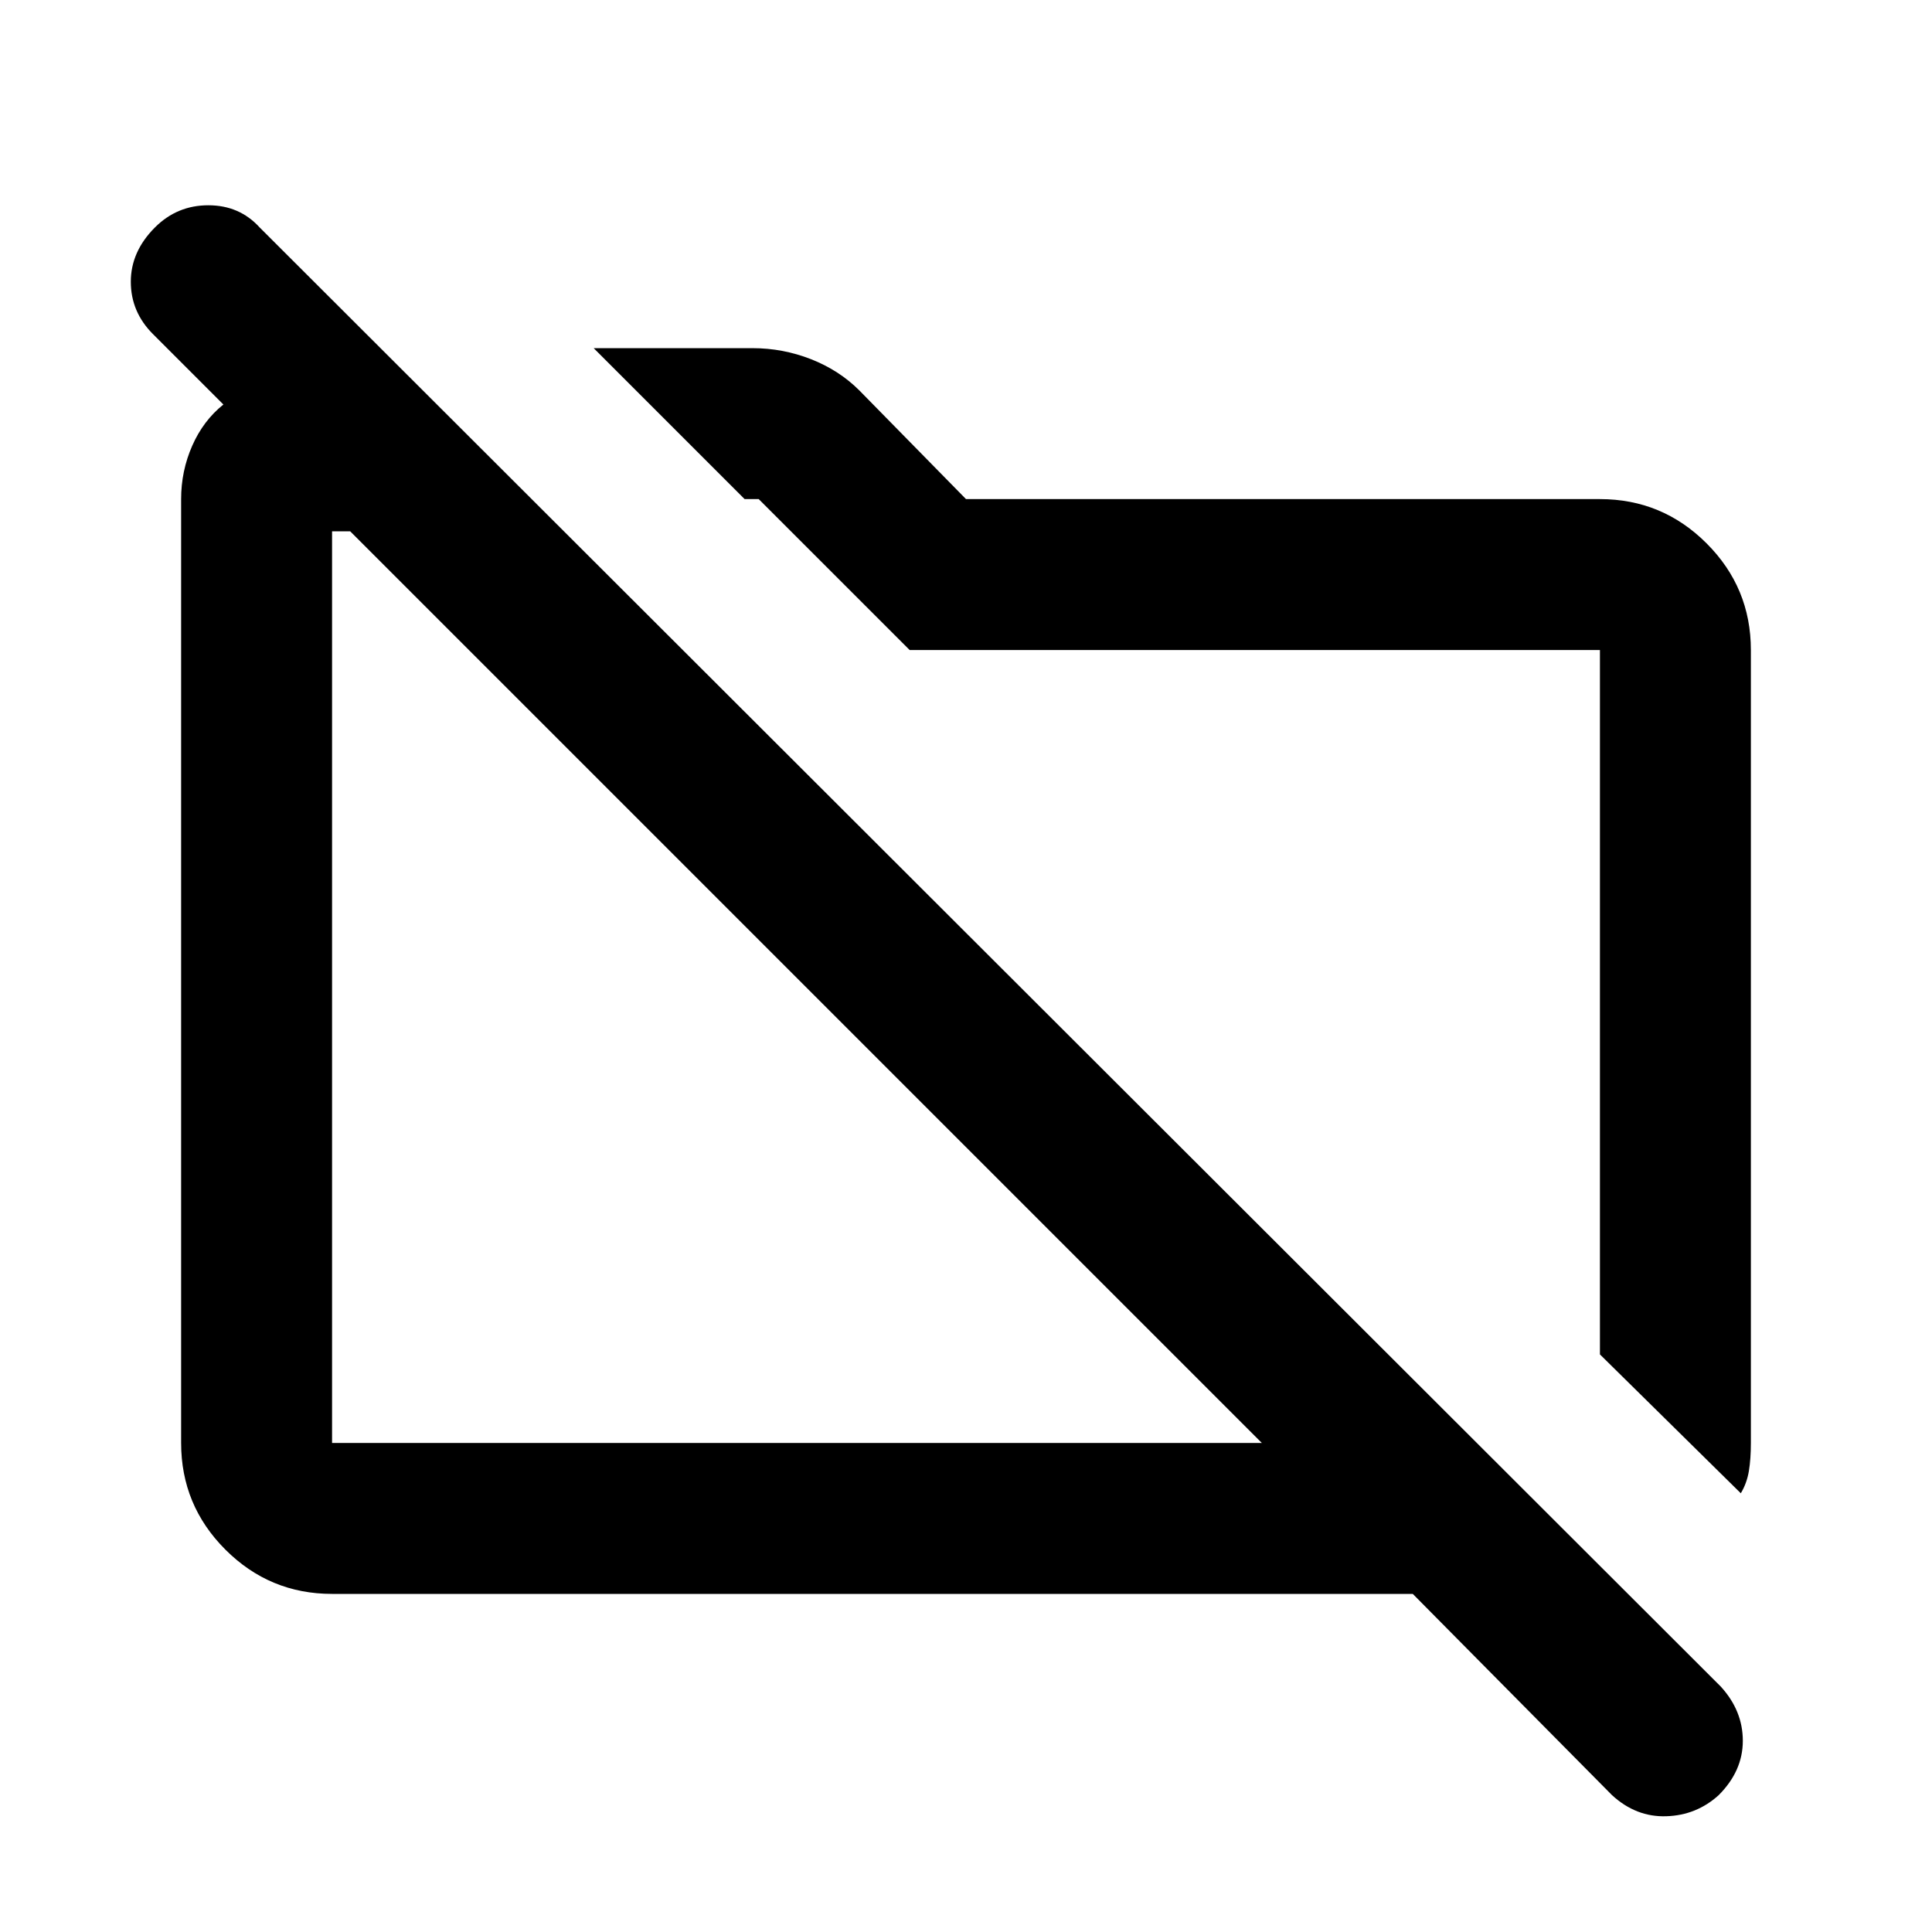 <svg xmlns="http://www.w3.org/2000/svg" height="24" width="24"><path d="M21.625 18.55 19.875 16.825V8.075Q19.875 8.075 19.875 8.075Q19.875 8.075 19.875 8.075H11.3L9.425 6.2Q9.425 6.2 9.425 6.2Q9.425 6.2 9.425 6.2H9.25L7.375 4.325H9.35Q9.725 4.325 10.075 4.462Q10.425 4.6 10.675 4.85L12 6.2H19.875Q20.65 6.2 21.2 6.75Q21.75 7.3 21.75 8.075V17.925Q21.75 18.125 21.725 18.275Q21.7 18.425 21.625 18.55ZM20.025 22.3 17.55 19.8H4.125Q3.35 19.8 2.8 19.25Q2.25 18.7 2.25 17.925V6.2Q2.25 5.85 2.388 5.537Q2.525 5.225 2.775 5.025L1.9 4.15Q1.625 3.875 1.625 3.5Q1.625 3.125 1.925 2.825Q2.2 2.55 2.588 2.55Q2.975 2.55 3.225 2.825L21.375 20.95Q21.65 21.25 21.65 21.625Q21.65 22 21.35 22.3Q21.075 22.55 20.7 22.562Q20.325 22.575 20.025 22.3ZM4.125 17.925H15.675L4.35 6.6H4.125Q4.125 6.6 4.125 6.6Q4.125 6.6 4.125 6.6V17.925Q4.125 17.925 4.125 17.925Q4.125 17.925 4.125 17.925ZM10 12.25Q10 12.25 10 12.25Q10 12.25 10 12.25Q10 12.25 10 12.25Q10 12.25 10 12.25ZM14.55 11.475Q14.55 11.475 14.55 11.475Q14.55 11.475 14.55 11.475Q14.55 11.475 14.55 11.475Q14.55 11.475 14.55 11.475Z"/></svg>